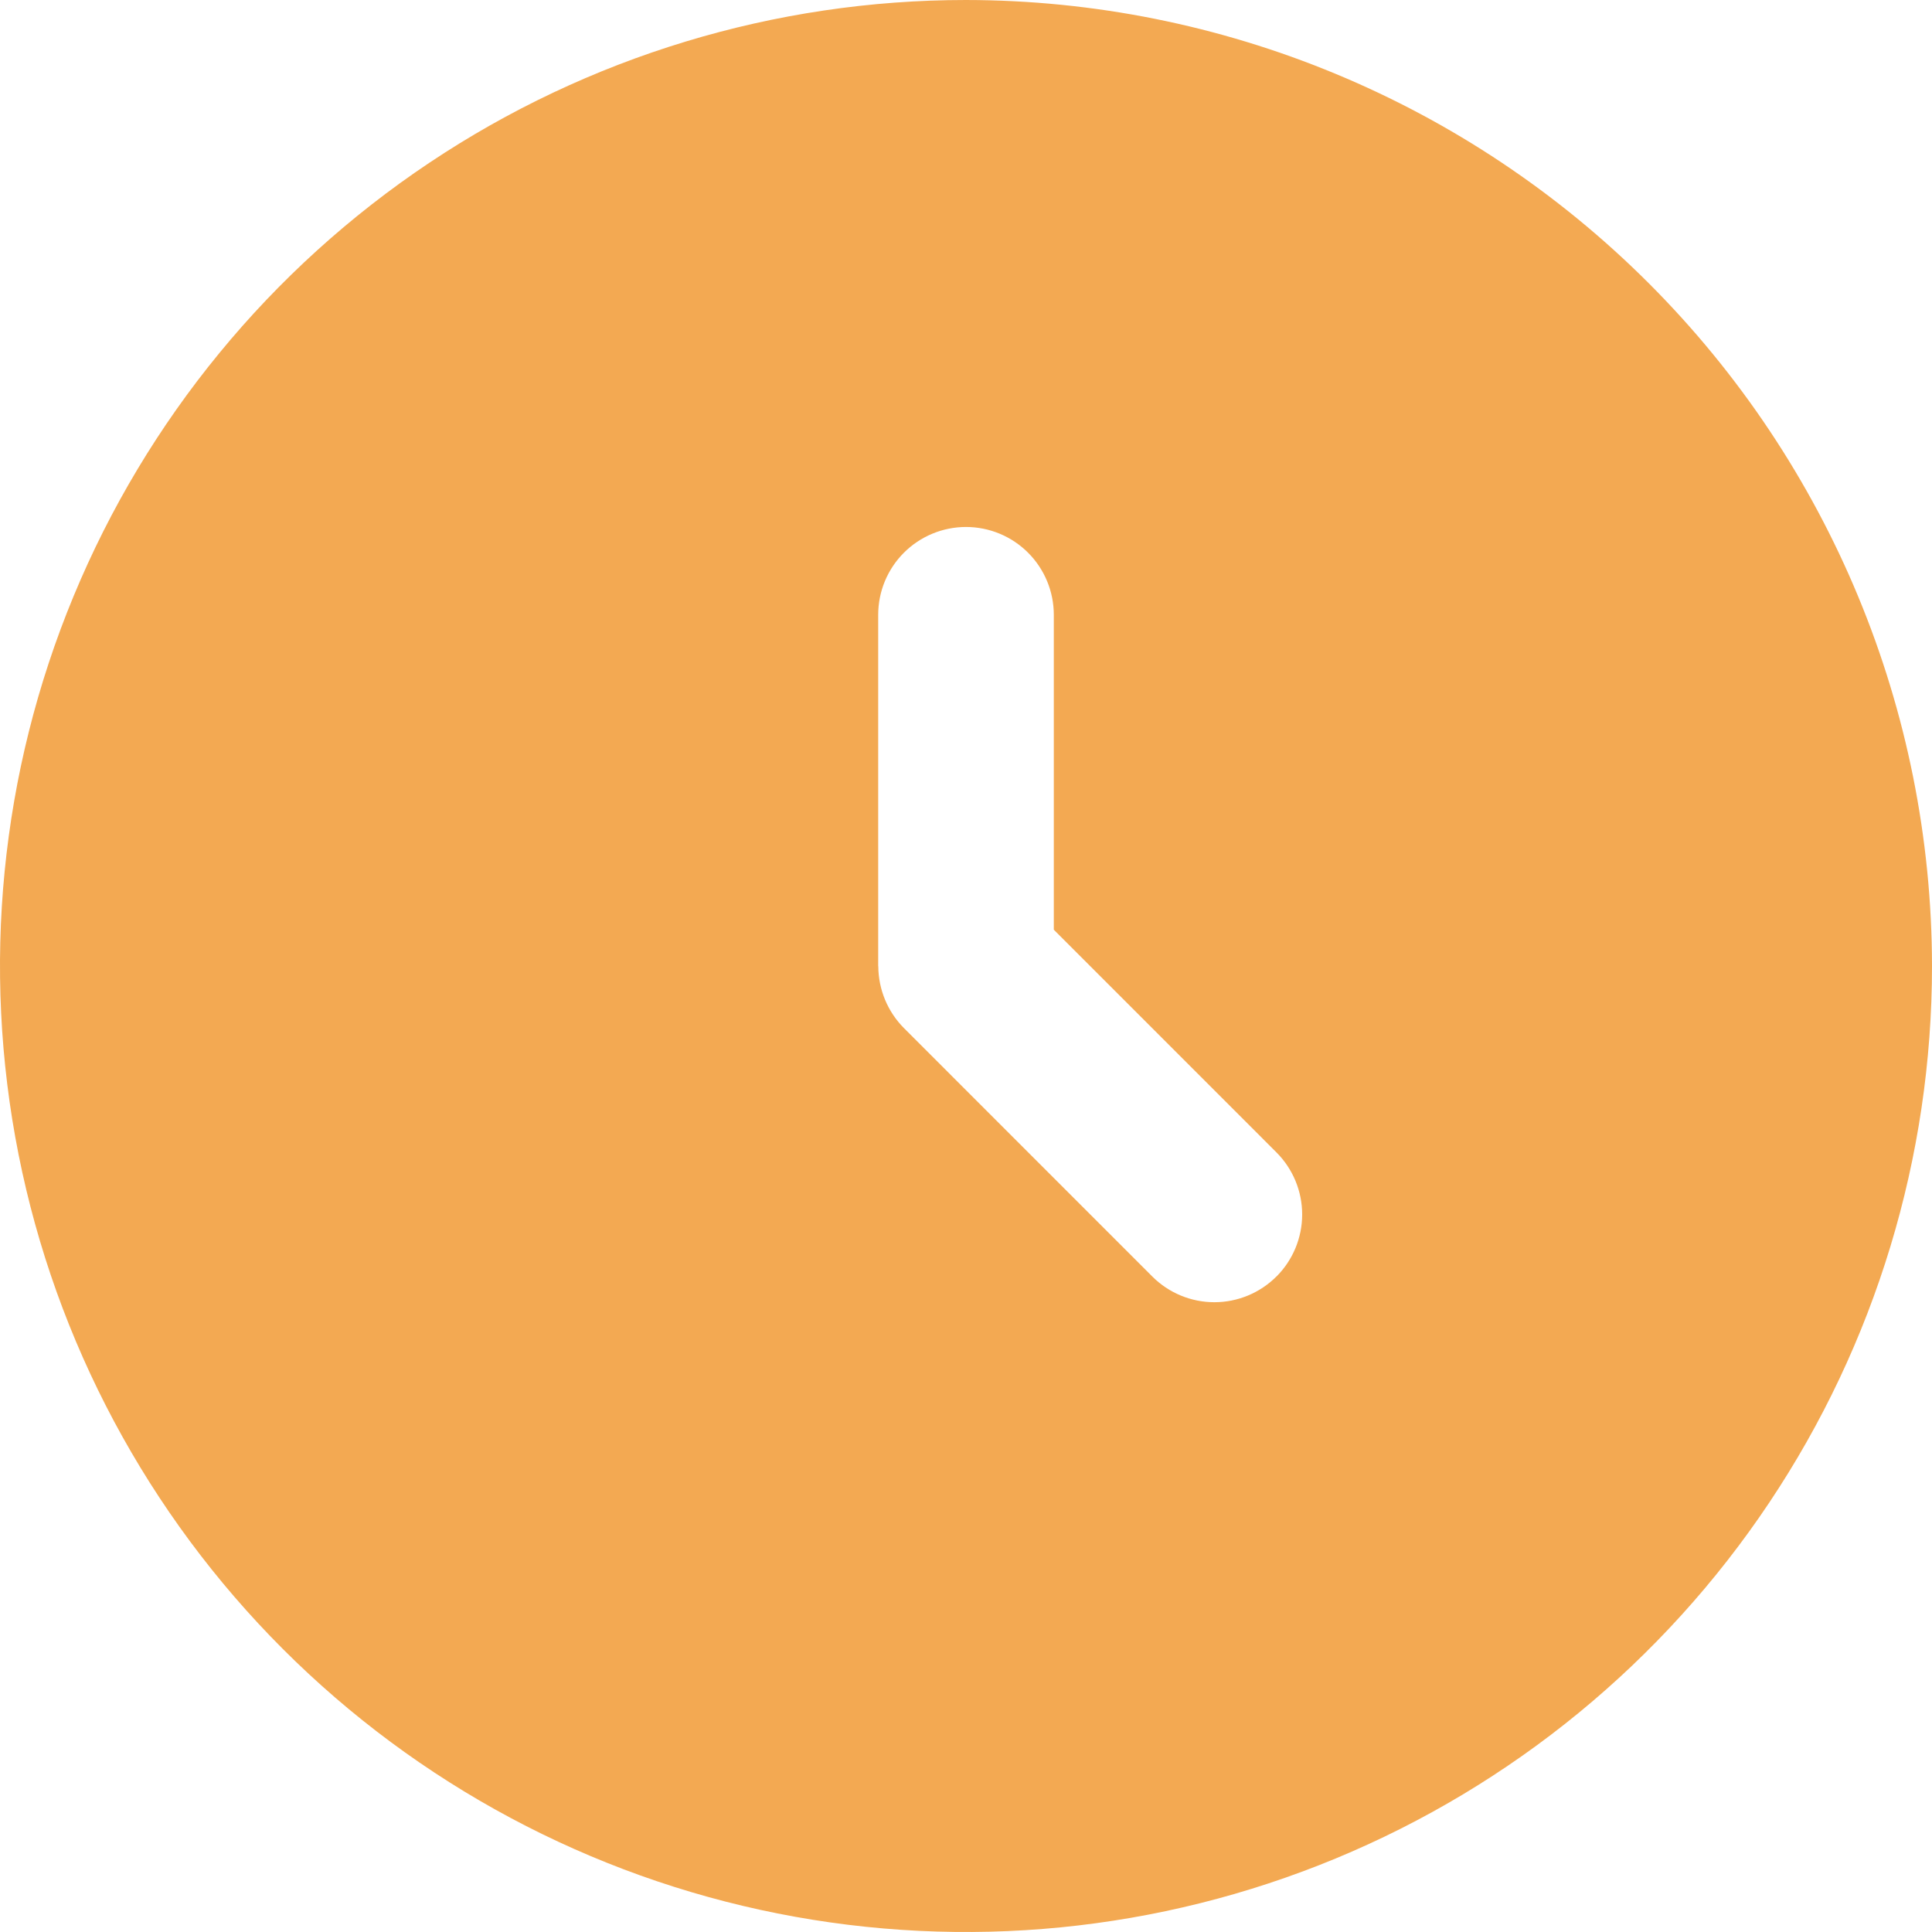 <svg xmlns="http://www.w3.org/2000/svg" fill="none" height="38" viewBox="0 0 38 38" width="38" class="injected-svg" data-src="/static/media/time.0c7b129c.svg" xmlns:xlink="http://www.w3.org/1999/xlink"><path d="m19 0c-3.758 0-7.431 1.114-10.556 3.202-3.125 2.088-5.56 5.055-6.998 8.527-1.438 3.472-1.814 7.292-1.081 10.978.733 3.686 2.543 7.071 5.2 9.728s6.043 4.467 9.728 5.2 7.506.357 10.978-1.081 6.439-3.873 8.527-6.998c2.088-3.124 3.202-6.798 3.202-10.556-.006-5.037-2.009-9.867-5.571-13.429-3.562-3.562-8.391-5.566-13.429-5.571zm6.106 25.107c-.324.324-.763.506-1.221.506-.458 0-.897-.182-1.221-.506l-4.884-4.885c-.321-.323-.502-.758-.505-1.213l-.002-.008v-6.909c0-.458.182-.897.506-1.221.324-.324.763-.506 1.221-.506s.897.182 1.221.506c.324.324.506.763.506 1.221v6.194l4.379 4.38c.324.324.506.763.506 1.221 0 .458-.182.897-.506 1.221z" fill="#f3a952"></path></svg>